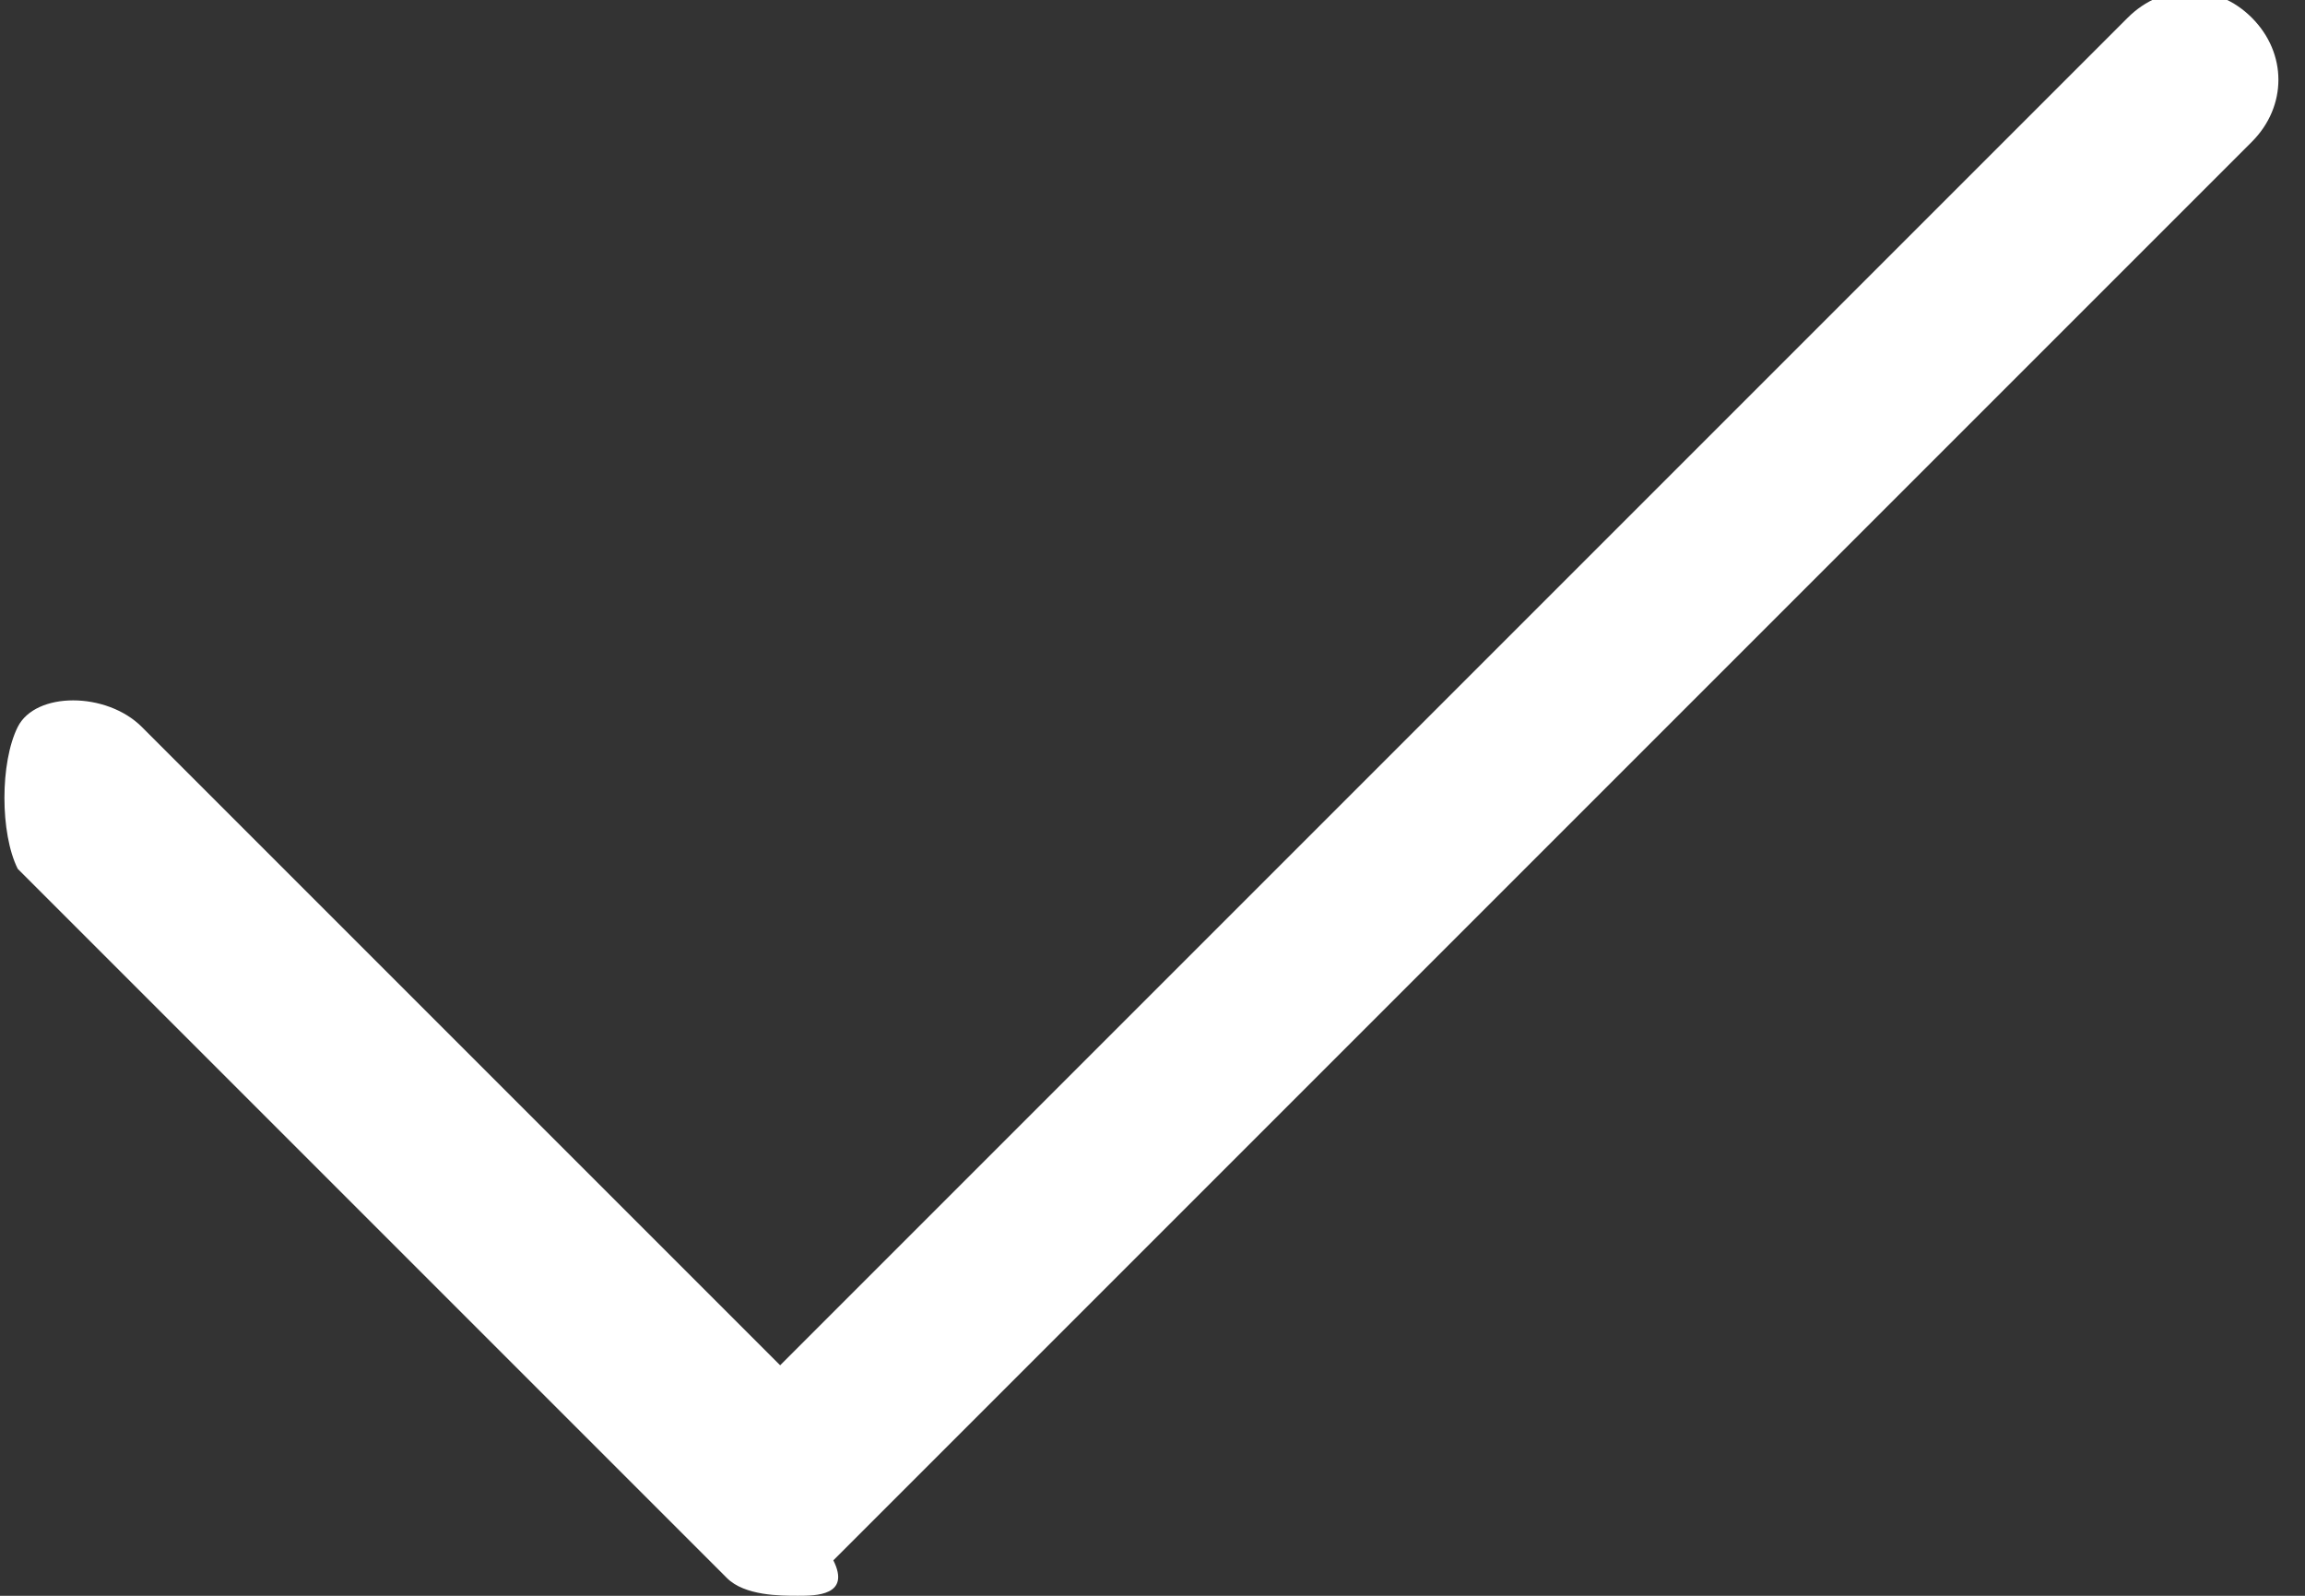 <?xml version="1.0" encoding="utf-8"?>
<!-- Generator: Adobe Illustrator 23.0.1, SVG Export Plug-In . SVG Version: 6.00 Build 0)  -->
<svg version="1.1" id="Capa_1" xmlns="http://www.w3.org/2000/svg" xmlns:xlink="http://www.w3.org/1999/xlink" x="0px" y="0px"
	 viewBox="0 0 13 9" style="enable-background:new 0 0 13 9;" xml:space="preserve">
<rect x="0" y="0" width="13" height="9" fill="#333333" stroke="none"/>
<style type="text/css">
	.st0{fill:#FFFFFF;}
</style>
<g>
	<g>
		<path class="st0" d="M4.5,9C4.4,9,4.2,9,4.1,8.9l-4-4C0,4.7,0,4.3,0.1,4.1s0.5-0.2,0.7,0l3.6,3.6l7.6-7.6c0.2-0.2,0.5-0.2,0.7,0
			s0.2,0.5,0,0.7l-8,8C4.8,9,4.6,9,4.5,9z"/>
	</g>
</g>
</svg>
